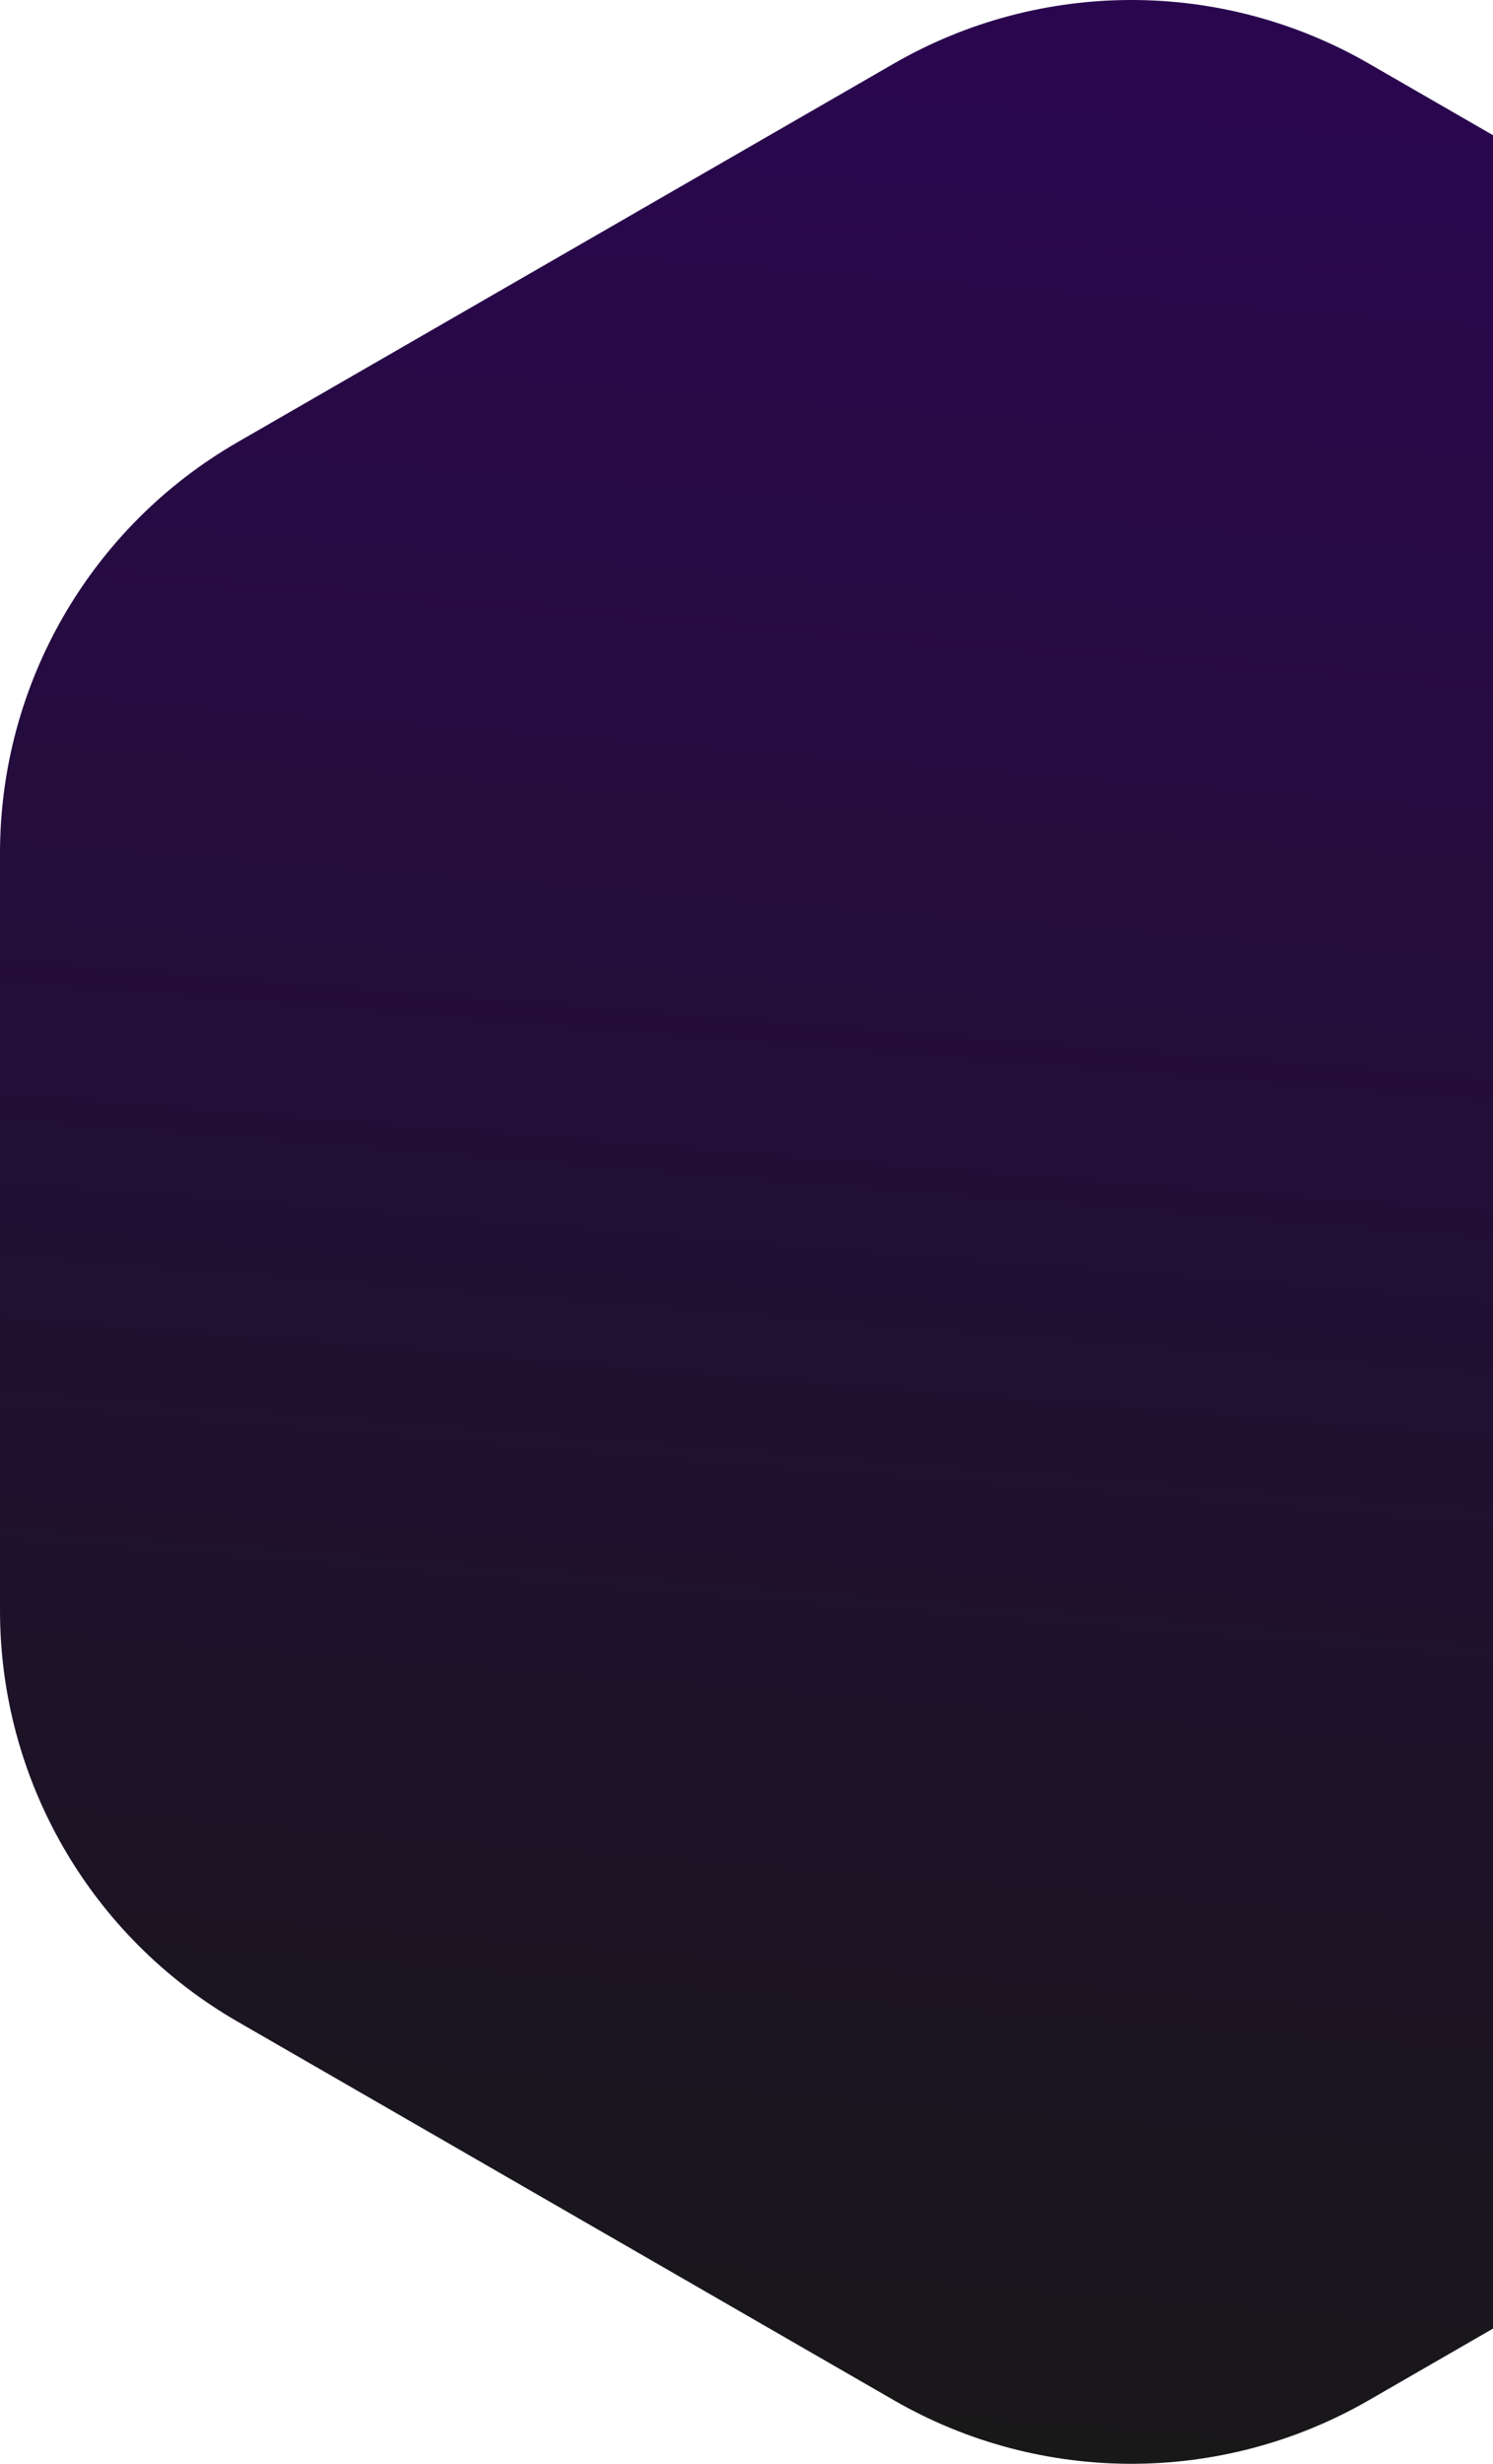 <svg width="322" height="531" viewBox="0 0 322 531" fill="none" xmlns="http://www.w3.org/2000/svg">
<path d="M192.773 13.706C224.473 -4.569 263.528 -4.569 295.227 13.706L436.773 95.305C468.473 113.58 488 147.352 488 183.9V347.1C488 383.648 468.473 417.42 436.773 435.695L295.227 517.294C263.527 535.569 224.472 535.569 192.773 517.294L51.227 435.695C19.527 417.42 0 383.648 0 347.1V183.9C0 147.352 19.527 113.58 51.227 95.305L192.773 13.706Z" fill="url(#paint0_linear_2414_1010)"/>
<defs>
<linearGradient id="paint0_linear_2414_1010" x1="283" y1="542" x2="325" y2="17" gradientUnits="userSpaceOnUse">
<stop stop-color="#181818"/>
<stop offset="1" stop-color="#2A064F"/>
</linearGradient>
</defs>
</svg>
